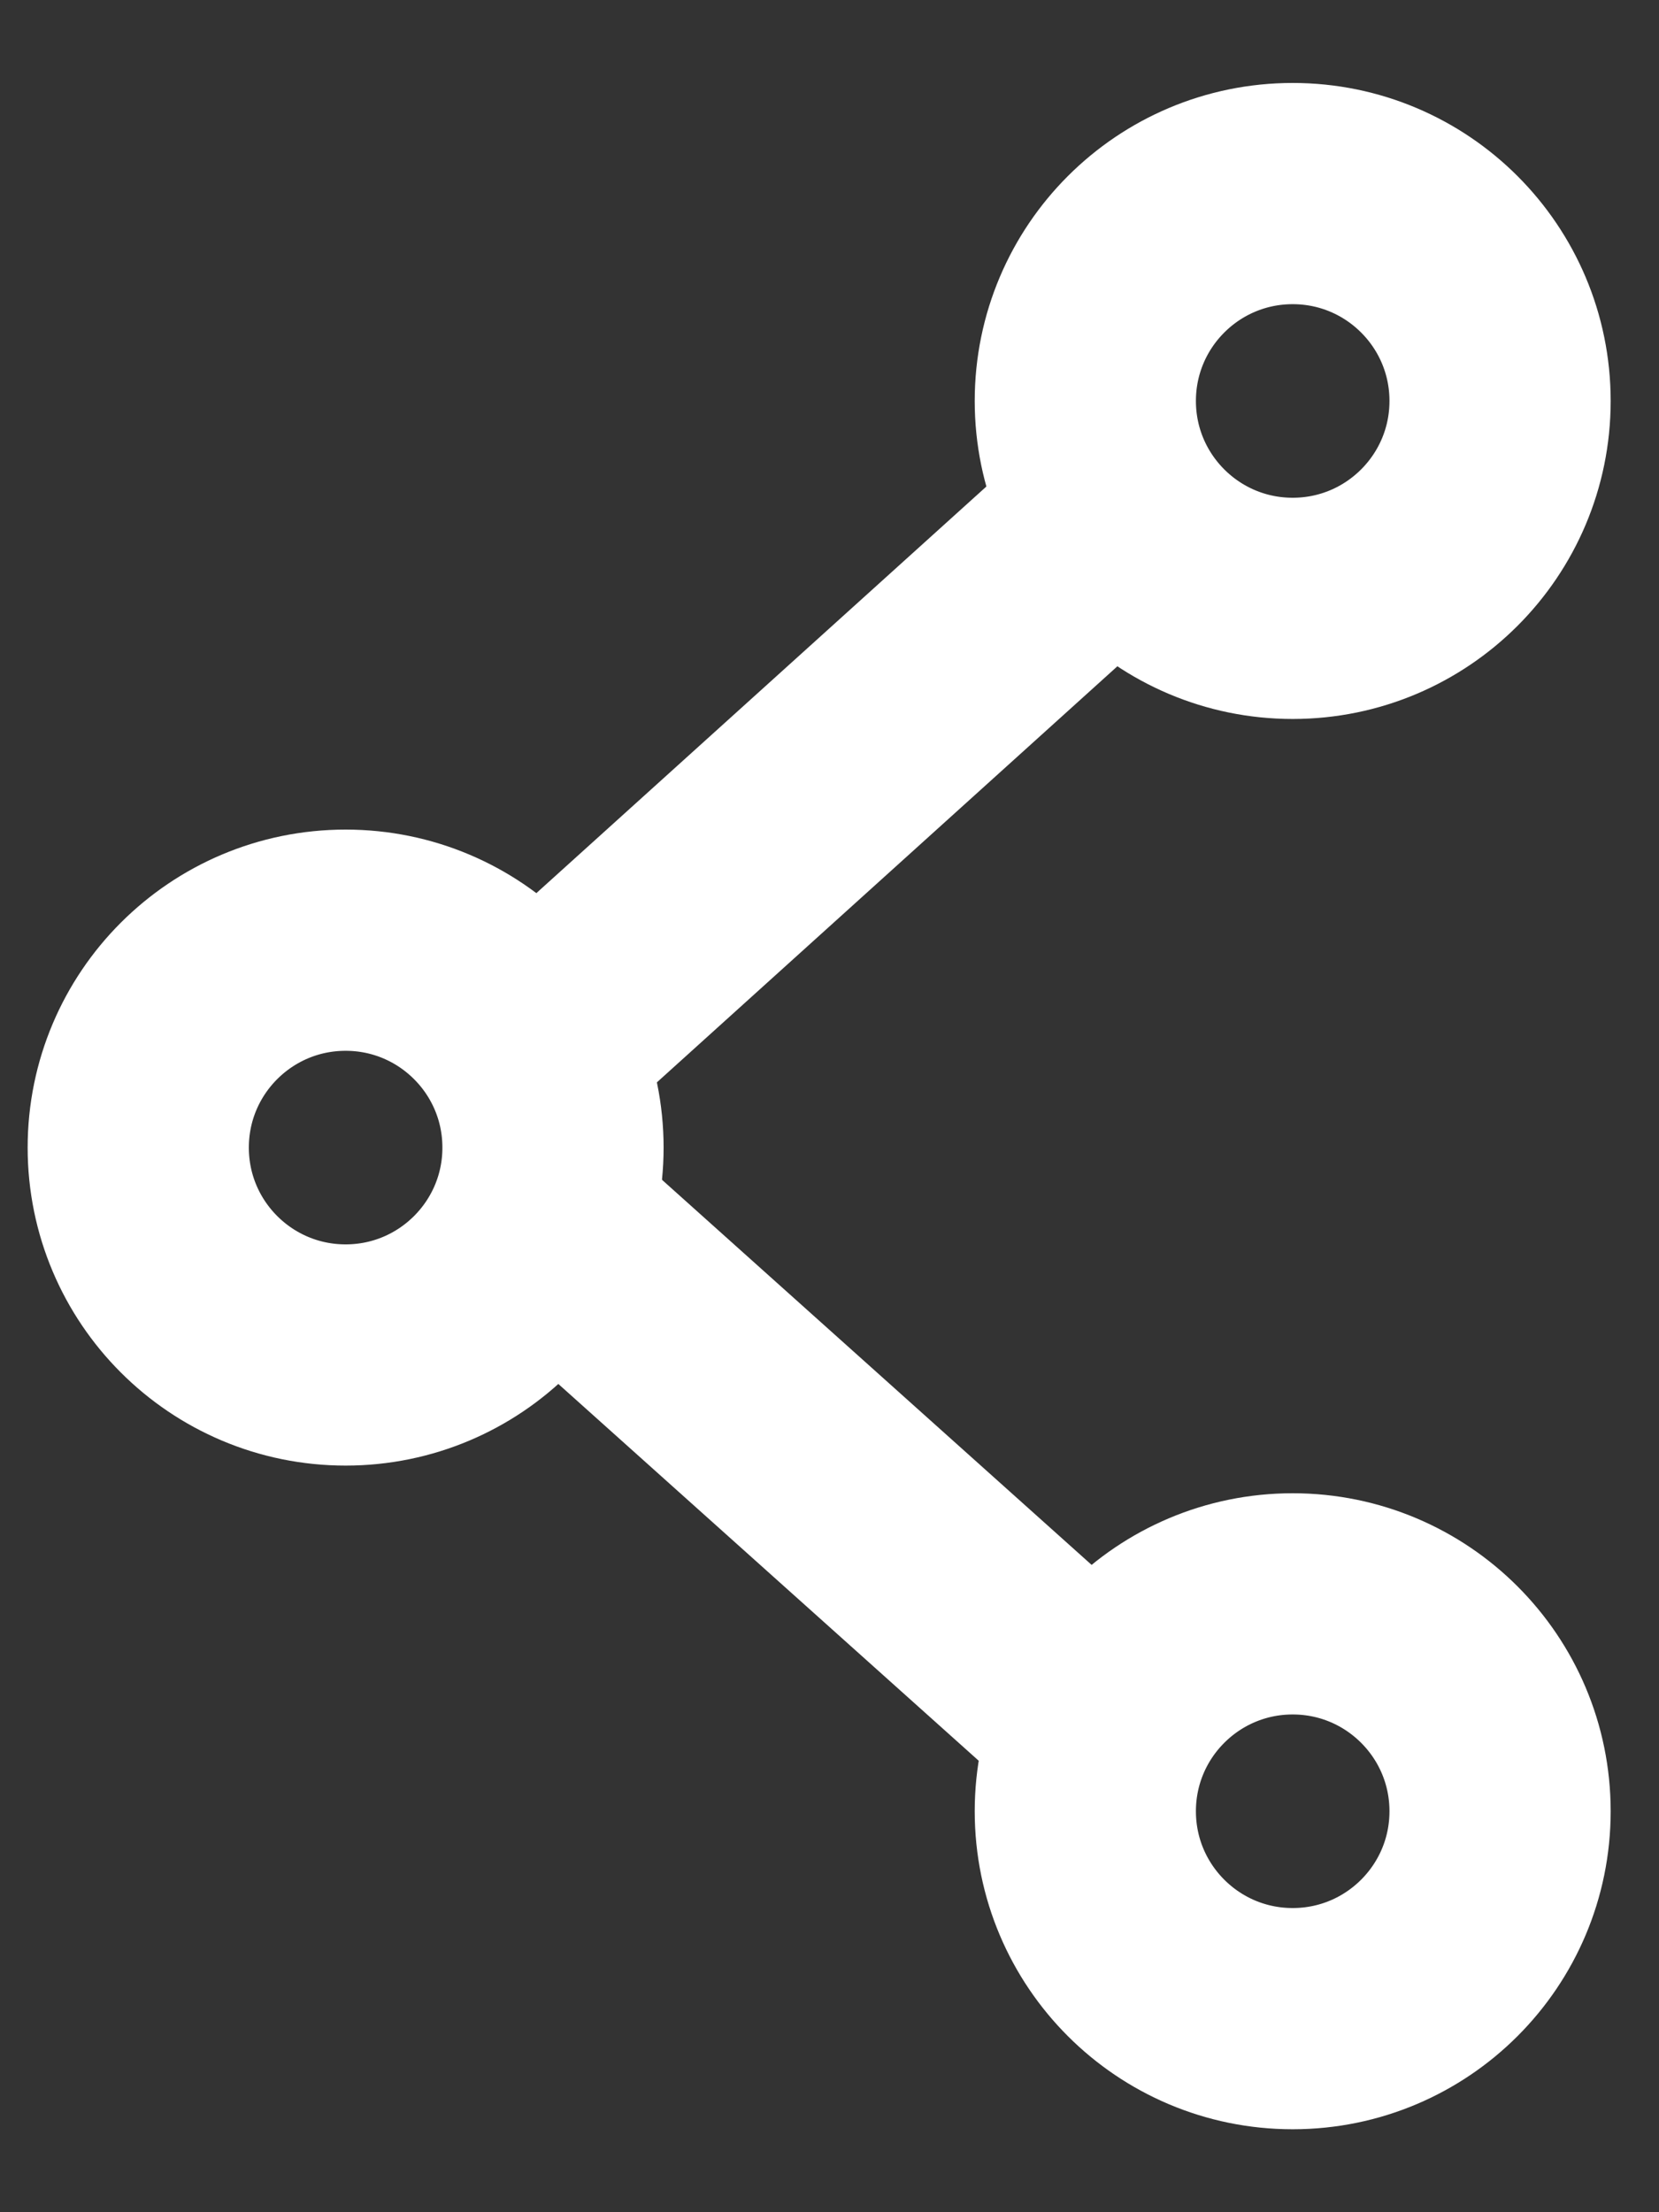 <?xml version="1.0" encoding="UTF-8"?>
<svg width="15px" height="20px" viewBox="0 0 15 20" version="1.1" xmlns="http://www.w3.org/2000/svg" xmlns:xlink="http://www.w3.org/1999/xlink">
    <rect x="0" y="0" width="15" height="20" fill="#333333" stroke="none"/>
    <!-- Generator: sketchtool 57.1 (101010) - https://sketch.com -->
    <title>E3991D2C-BBFE-4703-9EBA-DAC76C8C4F09SVG</title>
    <desc>Created with sketchtool.</desc>
    <g id="Desktop---Booking-Flight" stroke="none" stroke-width="1" fill="none" fill-rule="evenodd">
        <g id="Desktop_Flight_07" transform="translate(-947, -303)">
            <g id="Icon/People02-Copy-2-Icon/Share/White" transform="translate(943, 301)">
                <rect id="Rectangle" x="0" y="0" width="24" height="24"></rect>
                <g id="Group" transform="translate(5.25, 3.75)" stroke="#FFFFFF" stroke-width="2">
                    <circle id="Oval" cx="1.875" cy="8.625" r="1.875"></circle>
                    <circle id="Oval-Copy" cx="10.438" cy="14.625" r="1.875"></circle>
                    <circle id="Oval-Copy-2" cx="10.438" cy="1.875" r="1.875"></circle>
                    <path d="M3.375,7.875 L8.771,3" id="Path-23"></path>
                    <path d="M3.854,13.875 L8.875,9.375" id="Path-23-Copy" transform="translate(6.312, 11.625) scale(-1, 1) translate(-6.312, -11.625) "></path>
                </g>
            </g>
        </g>
    </g>
</svg>